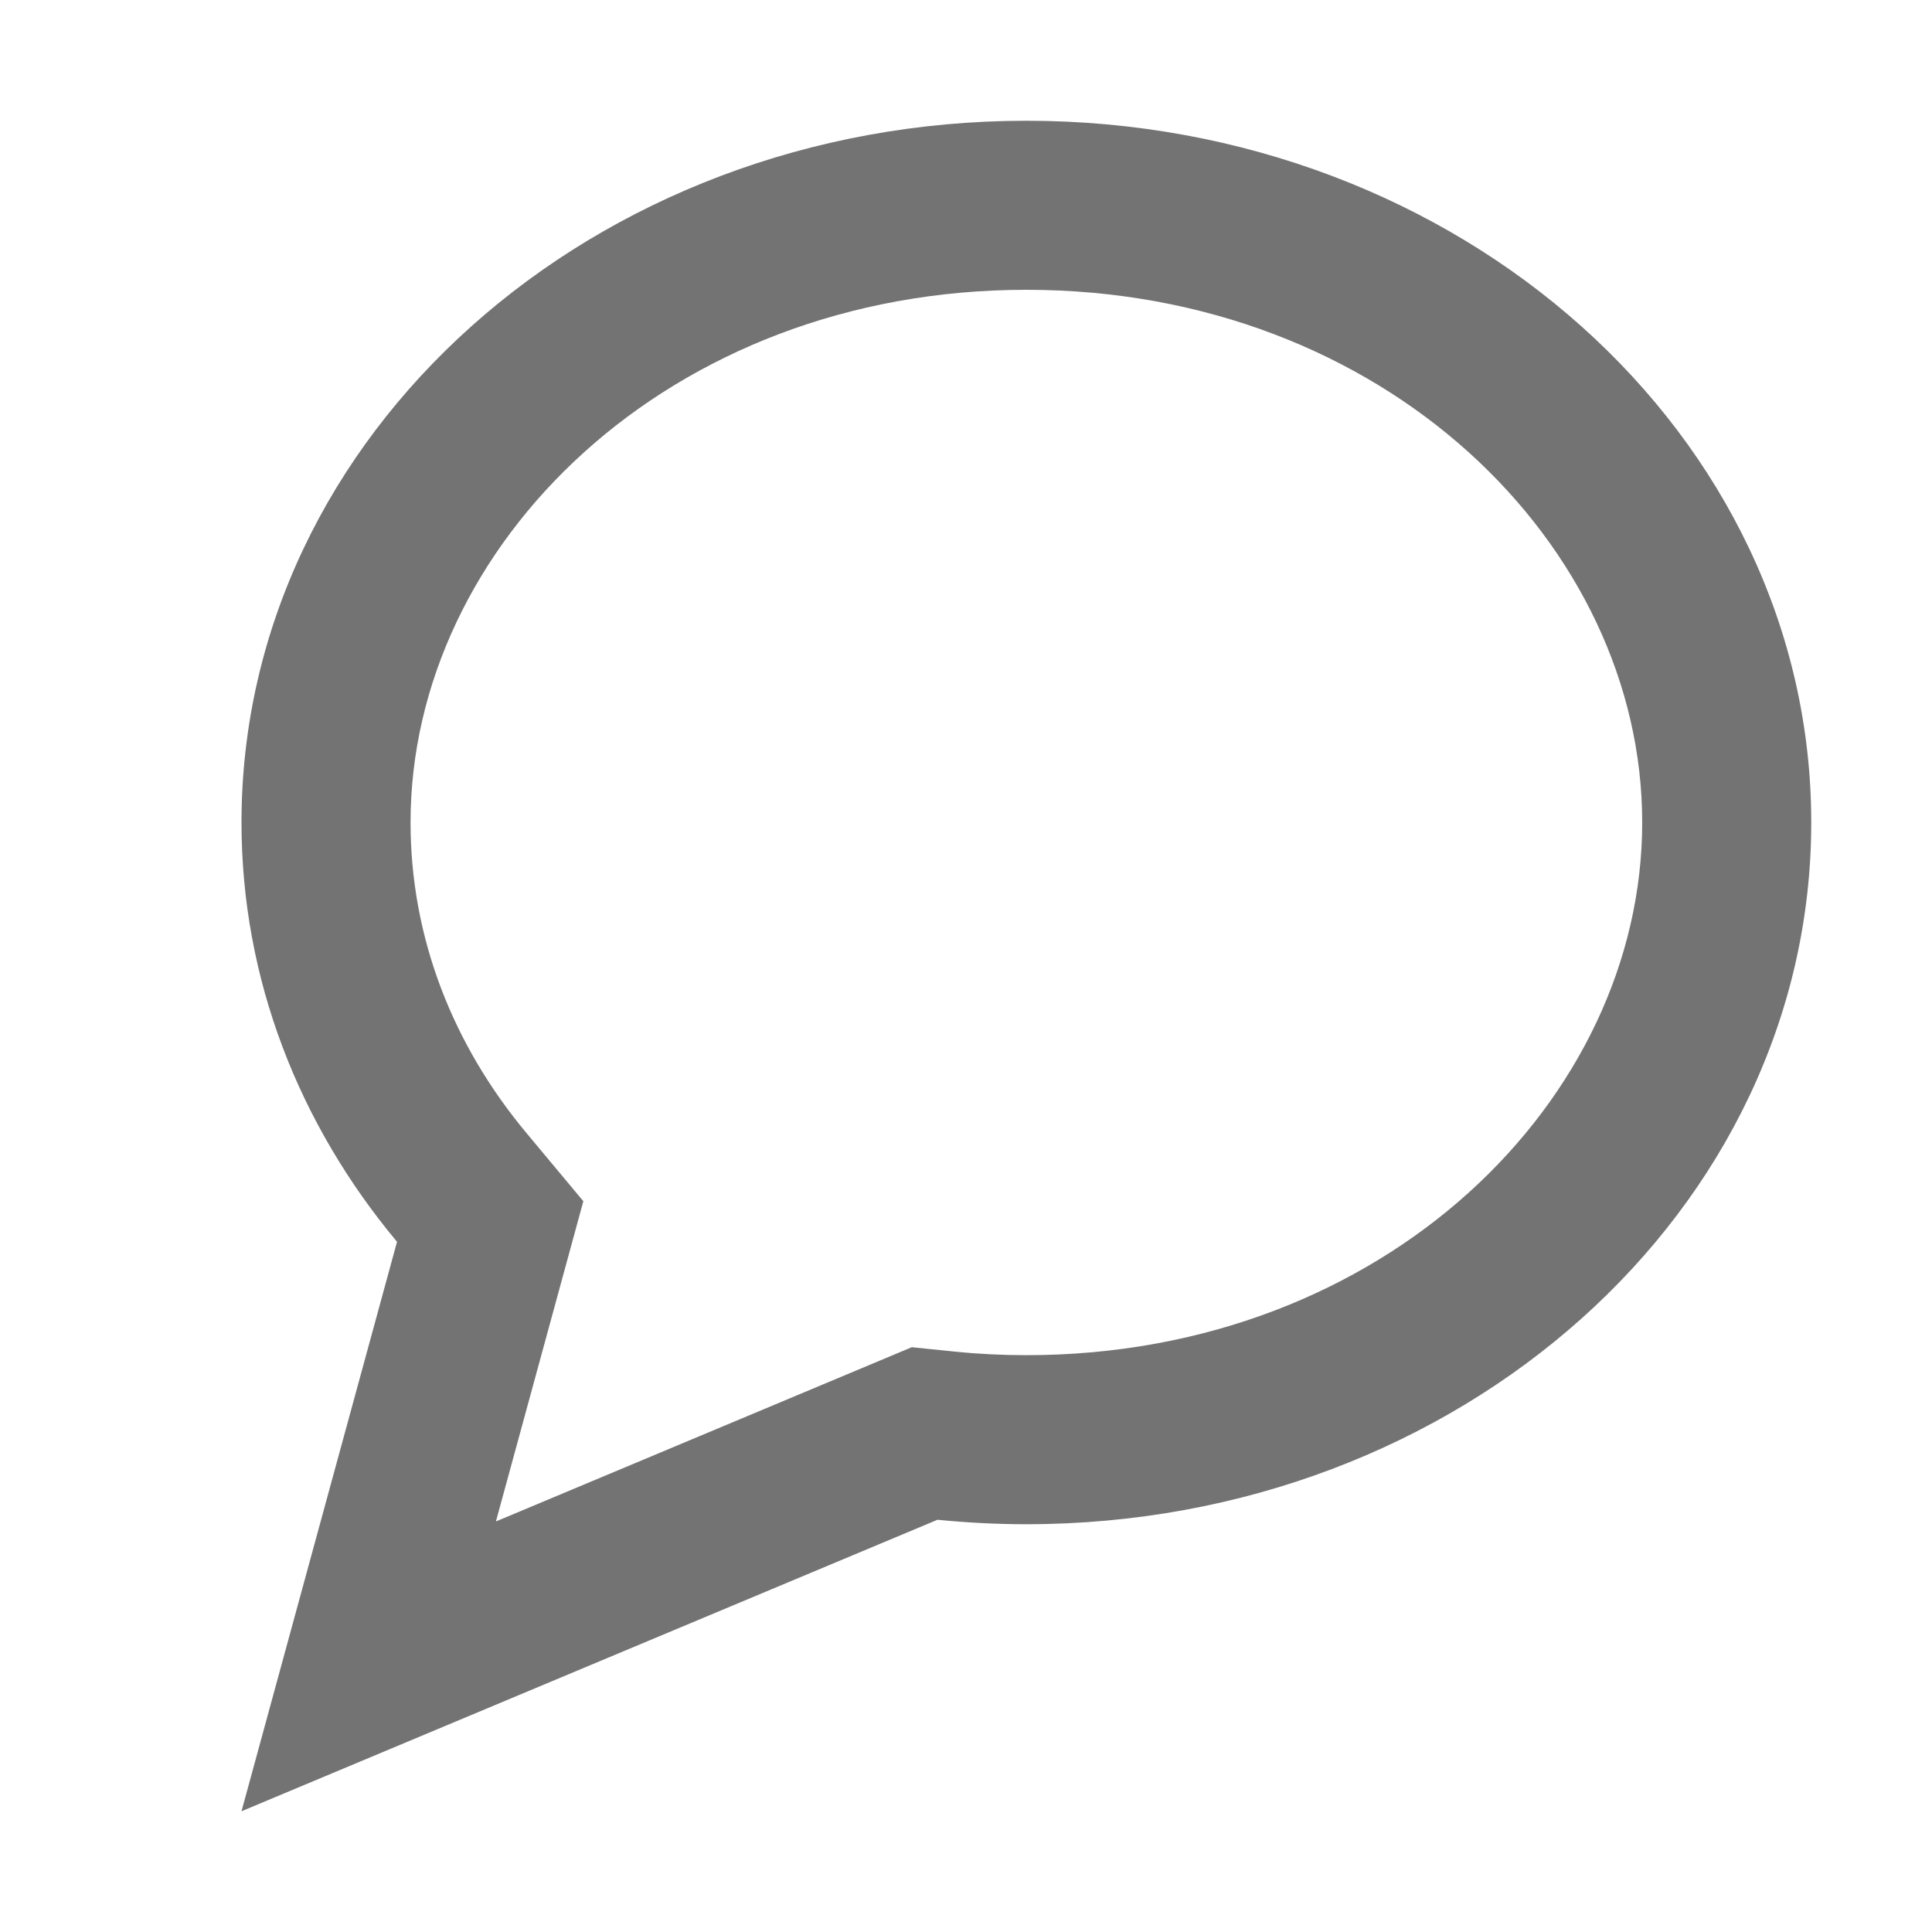 <svg id="Layer_1" width="16" height="16" viewBox="0 0 16 16" fill="none" xmlns="http://www.w3.org/2000/svg">
<path fill-rule="evenodd" clip-rule="evenodd" d="M4.831 9.948L4.107 12.6L7.551 11.157L7.904 11.193C8.099 11.213 8.298 11.223 8.5 11.223C11.468 11.223 13.6 9.104 13.6 6.811C13.6 4.518 11.468 2.4 8.5 2.4C5.532 2.4 3.4 4.518 3.4 6.811C3.4 7.759 3.746 8.649 4.363 9.387L4.831 9.948ZM2 15L3.288 10.284C2.479 9.315 2 8.113 2 6.811C2 3.602 4.91 1 8.5 1C12.09 1 15 3.602 15 6.811C15 10.021 12.09 12.623 8.5 12.623C8.251 12.623 8.006 12.61 7.764 12.586L2 15Z" fill="#737373"/>
</svg>
